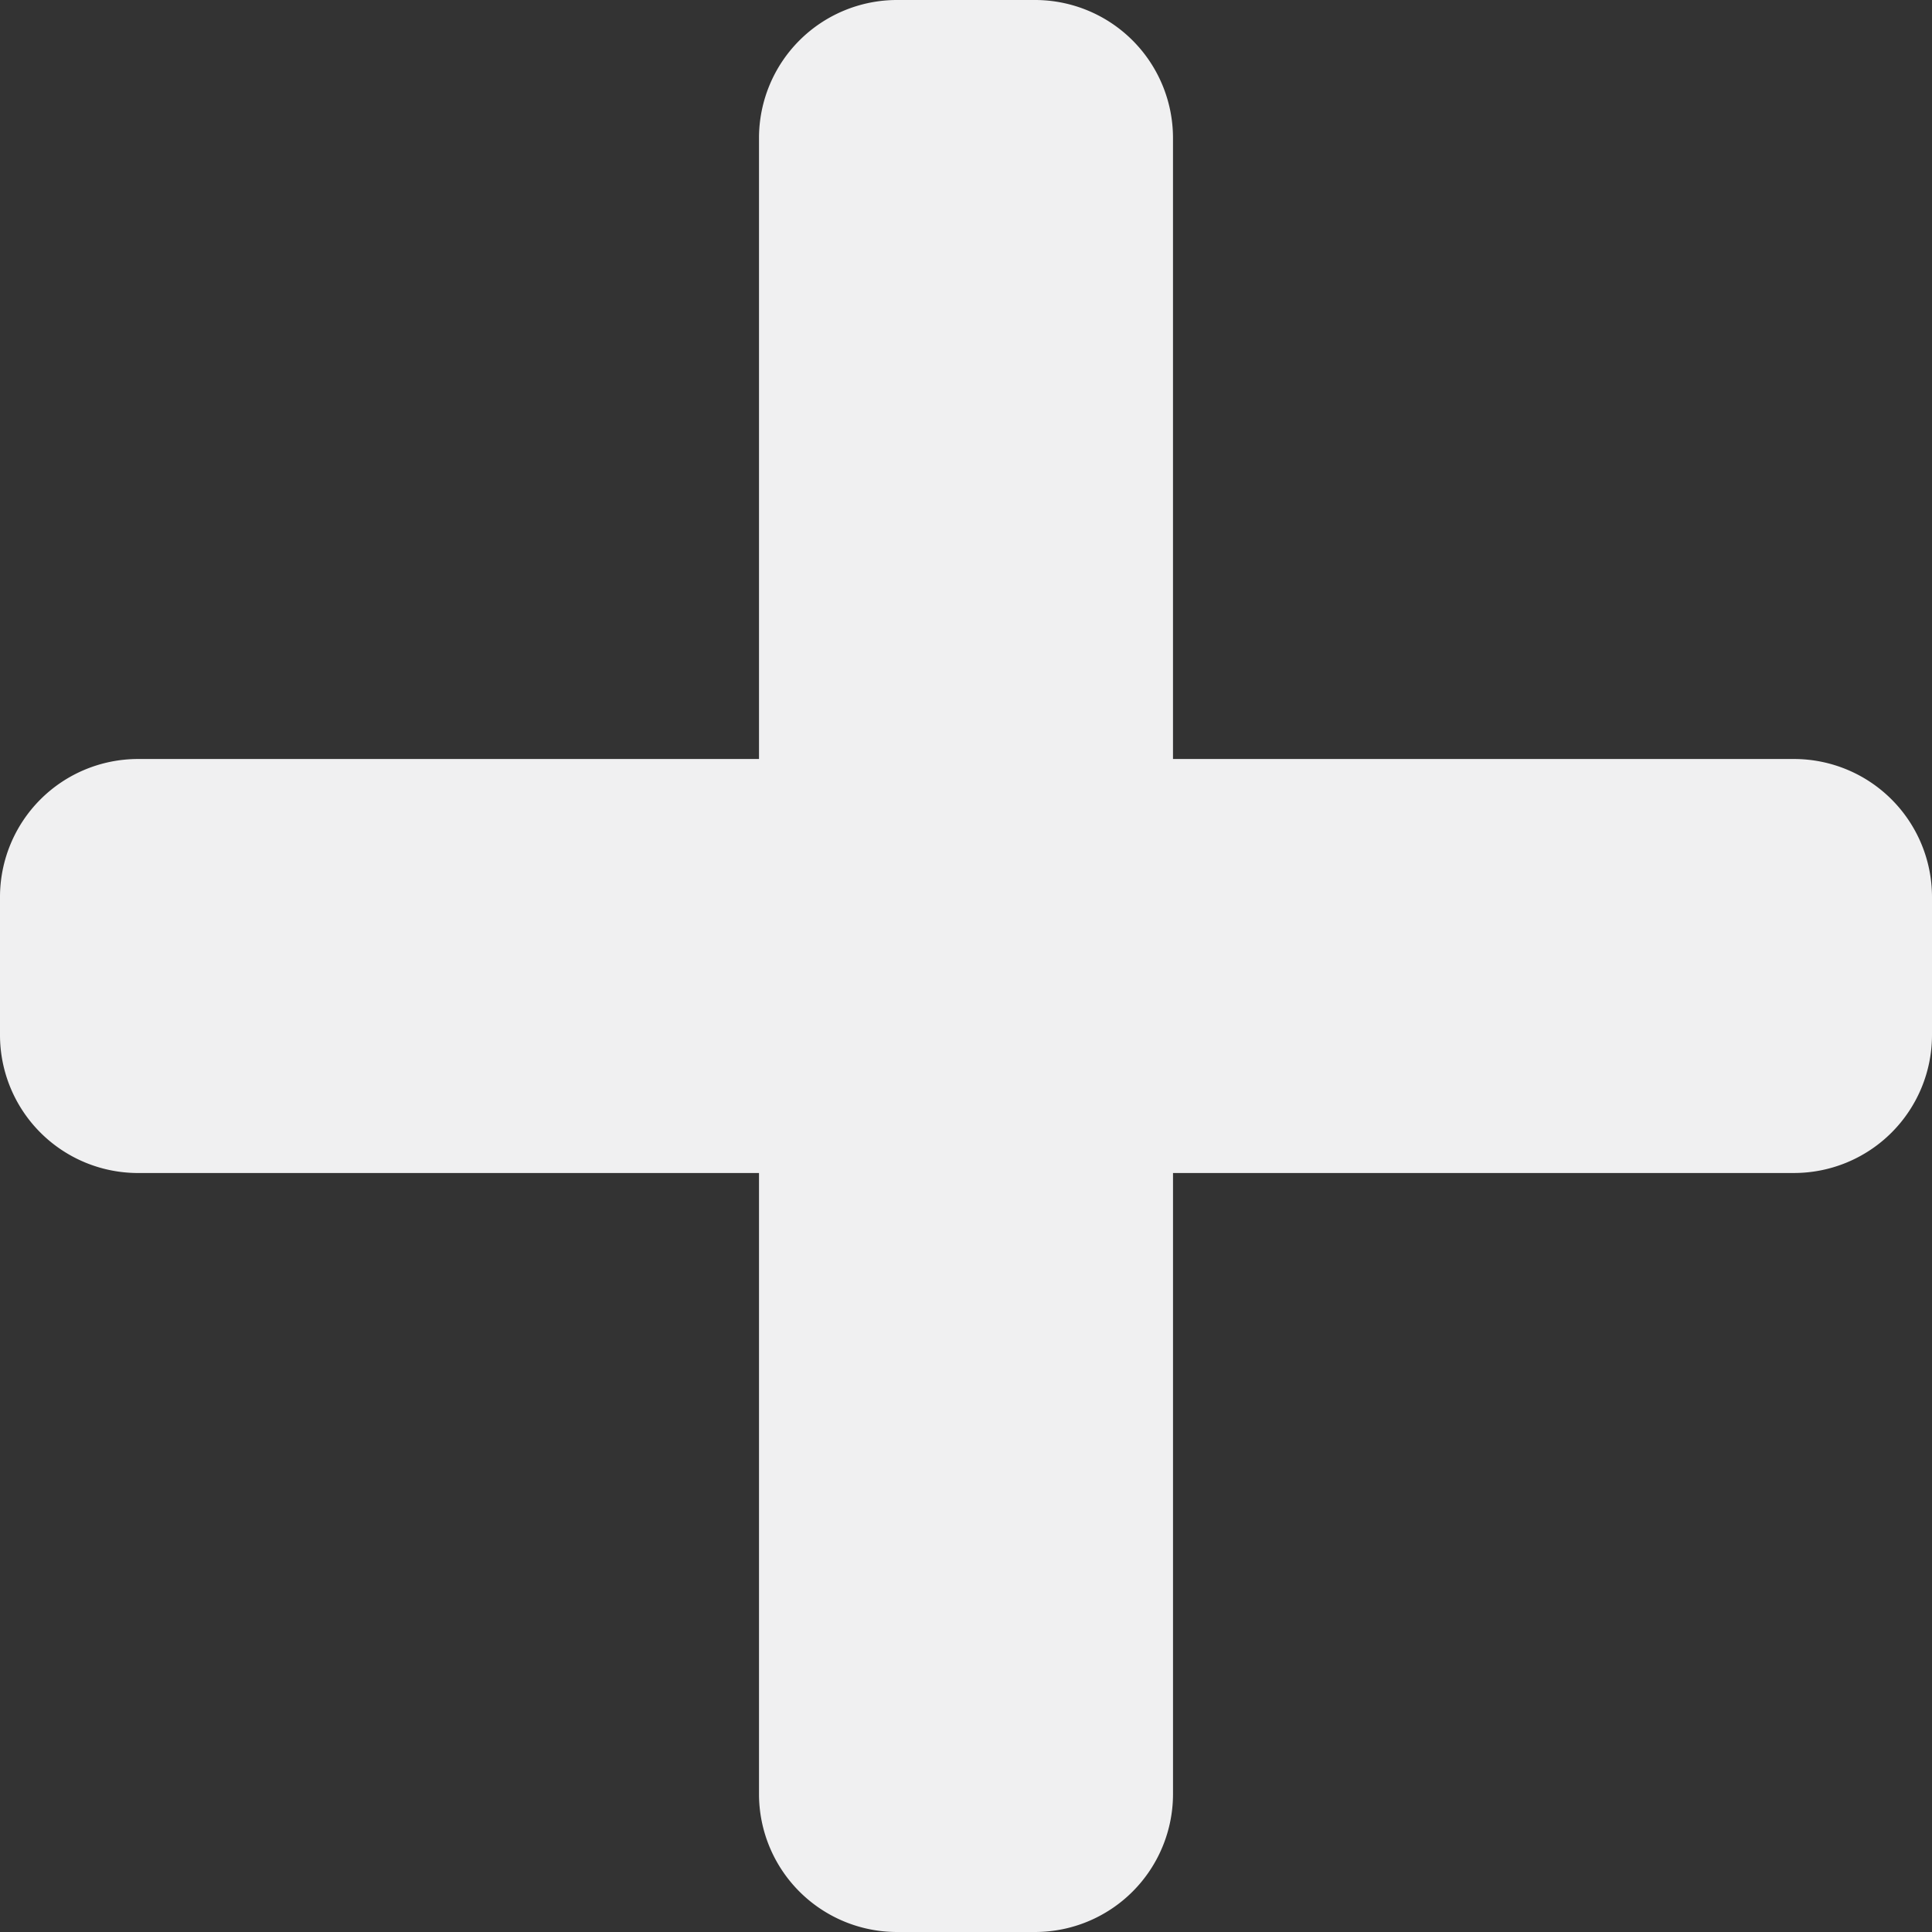 <svg xmlns="http://www.w3.org/2000/svg" width="100" height="100" viewBox="0 0 100 100"><rect x="0" y="0" width="100" height="100" fill="#333333" stroke="none"/><defs><style>.a{fill:#f0f0f1;}</style></defs><path class="a" d="M92.857,71.286H60.714V39.143A7.144,7.144,0,0,0,53.571,32H46.429a7.144,7.144,0,0,0-7.143,7.143V71.286H7.143A7.144,7.144,0,0,0,0,78.429v7.143a7.144,7.144,0,0,0,7.143,7.143H39.286v32.143A7.144,7.144,0,0,0,46.429,132h7.143a7.144,7.144,0,0,0,7.143-7.143V92.714H92.857A7.144,7.144,0,0,0,100,85.571V78.429A7.144,7.144,0,0,0,92.857,71.286Z" transform="translate(0 -32)"/></svg>